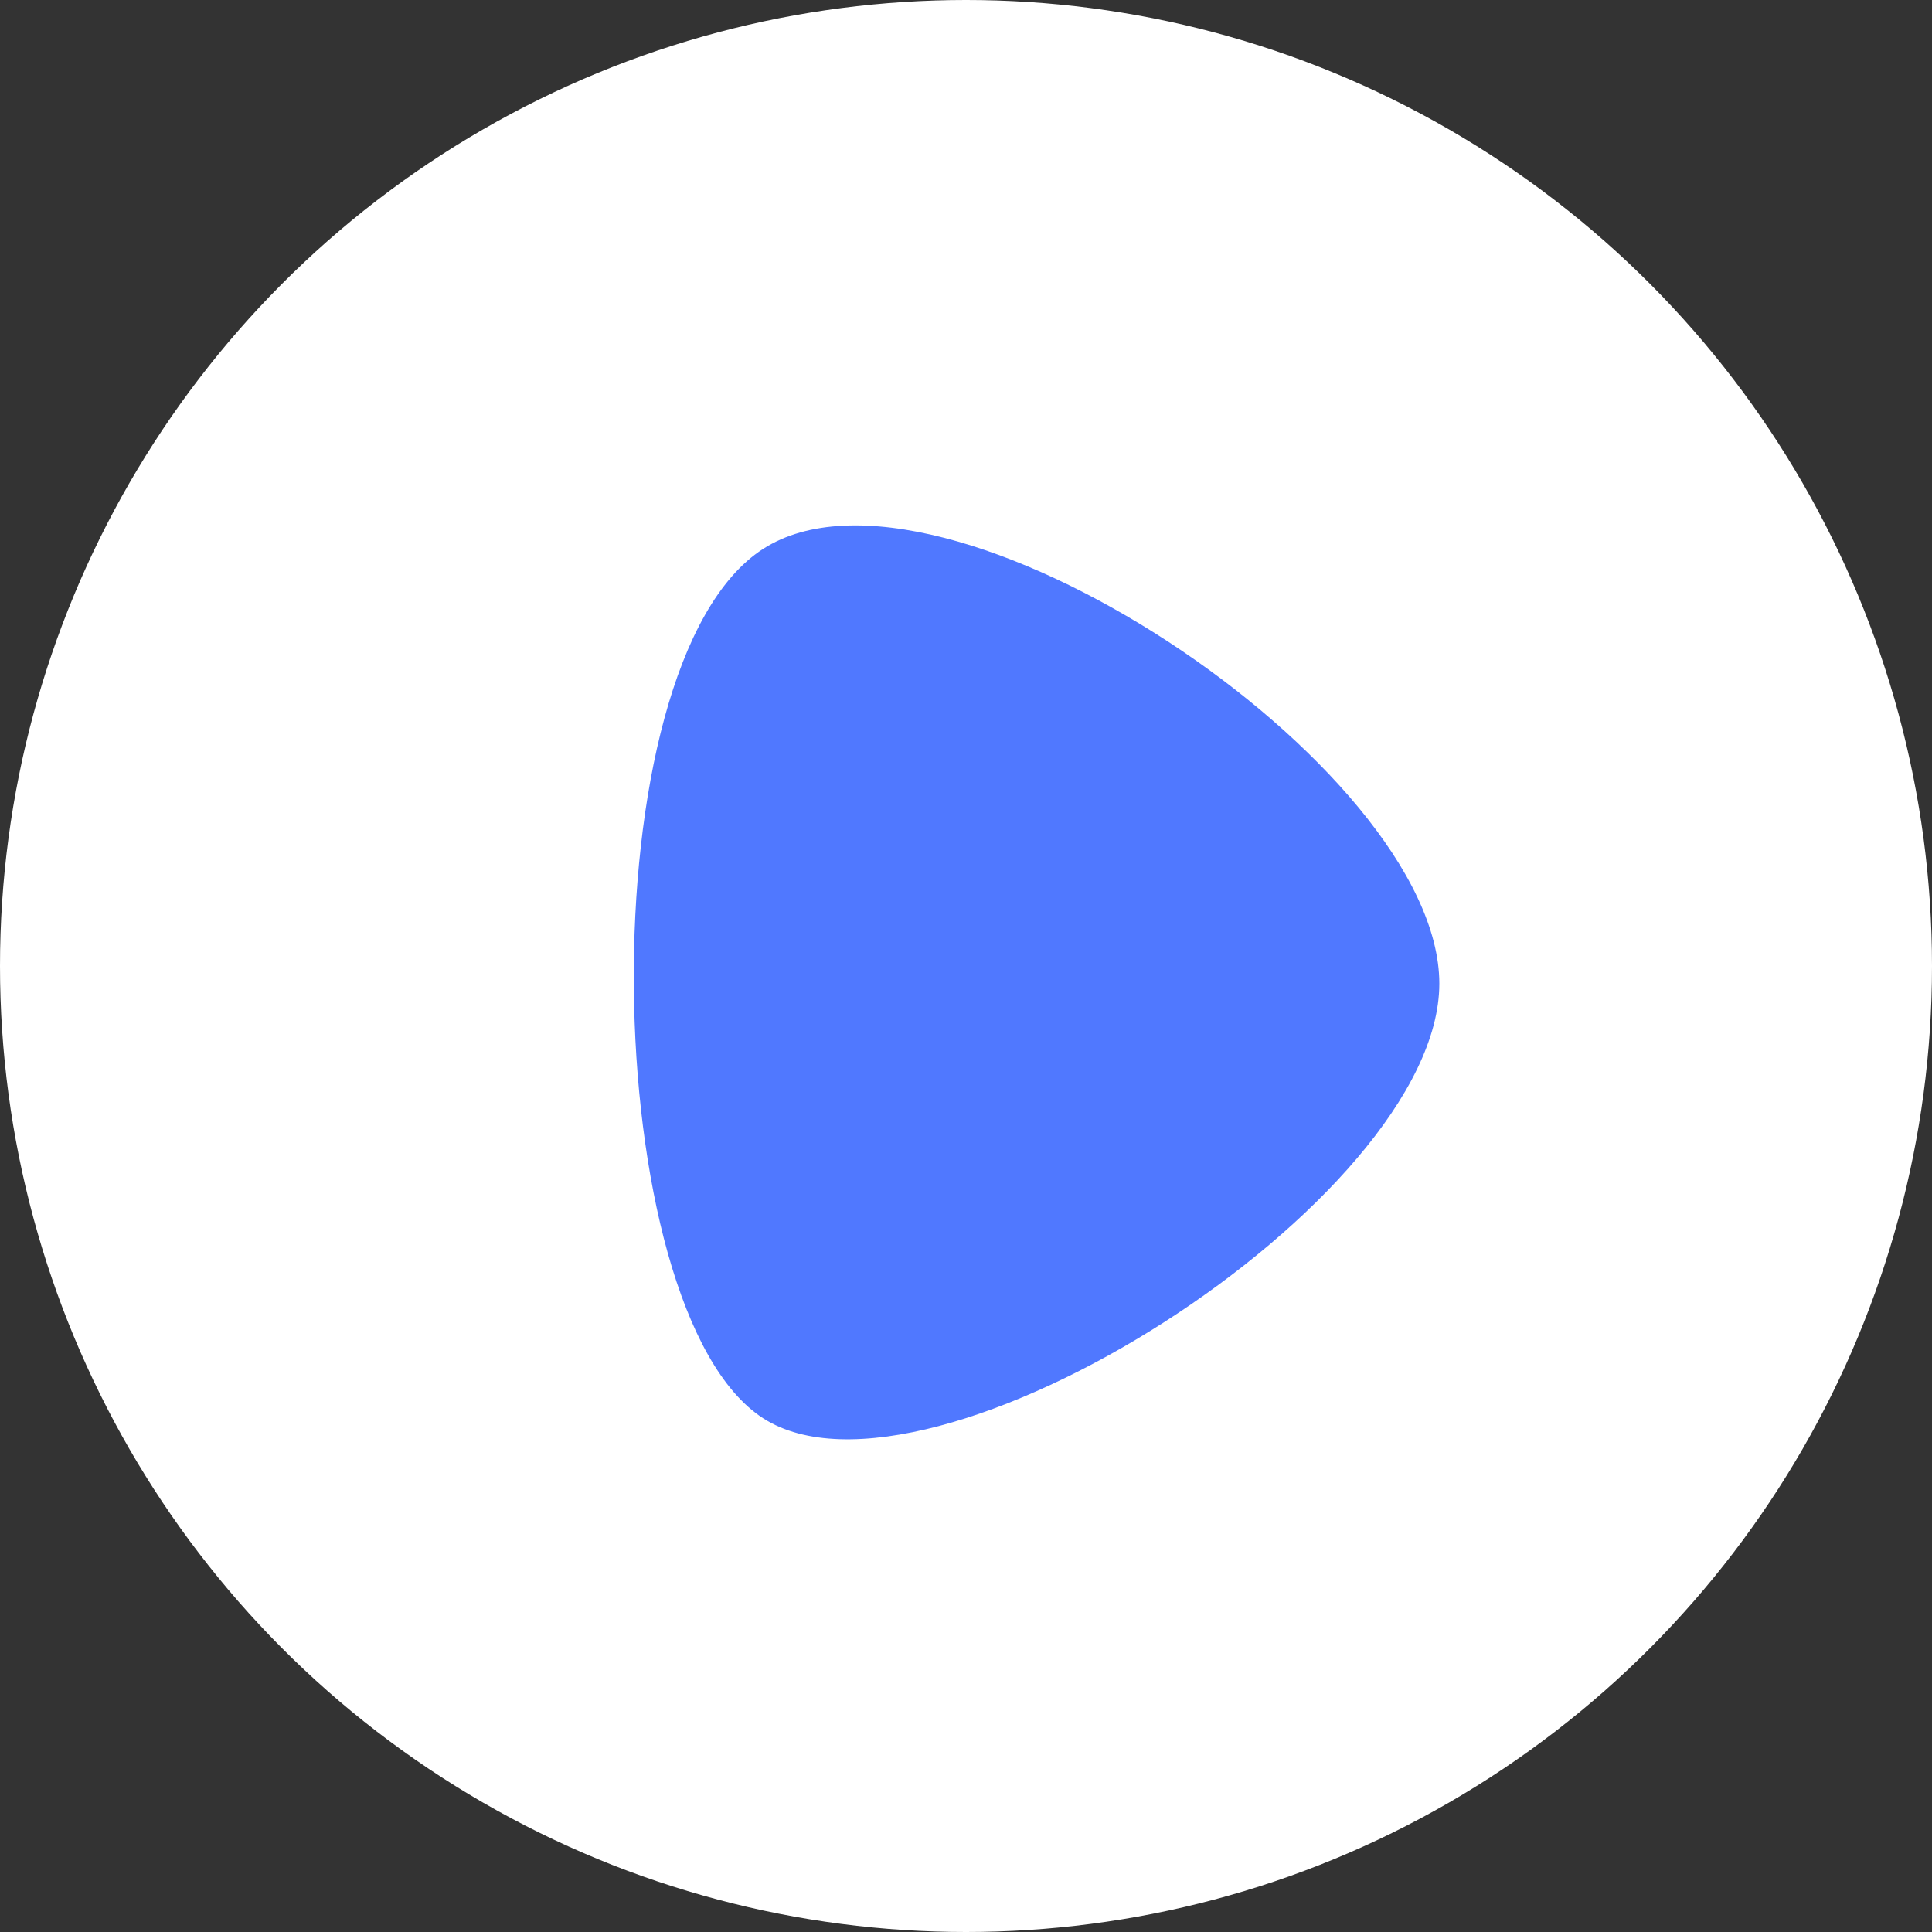 <?xml version="1.0" encoding="UTF-8"?>
<svg width="32px" height="32px" viewBox="0 0 32 32" version="1.1" xmlns="http://www.w3.org/2000/svg" xmlns:xlink="http://www.w3.org/1999/xlink">
    <rect x="0" y="0" width="32" height="32" fill="#333333" stroke="none"/>
    <!-- Generator: Sketch 55.2 (78181) - https://sketchapp.com -->
    <title>icon_dynamic_start_normal</title>
    <desc>Created with Sketch.</desc>
    <g id="icon_dynamic_start_normal" stroke="none" stroke-width="1" fill="none" fill-rule="evenodd">
        <g id="ico/开播">
            <circle id="椭圆形" fill="#FFFFFF" fill-rule="nonzero" cx="16" cy="16" r="16"></circle>
            <path d="M17.189,9.6 C20.789,9.6 26.16,18.045 24.389,20.8 C22.617,23.555 11.889,23.756 9.989,20.8 C8.088,17.844 13.589,9.6 17.189,9.6 Z" id="三角形" fill="#5078FF" fill-rule="evenodd" transform="translate(17.169, 16.271) rotate(-270) translate(-17.169, -16.271) "></path>
        </g>
    </g>
</svg>